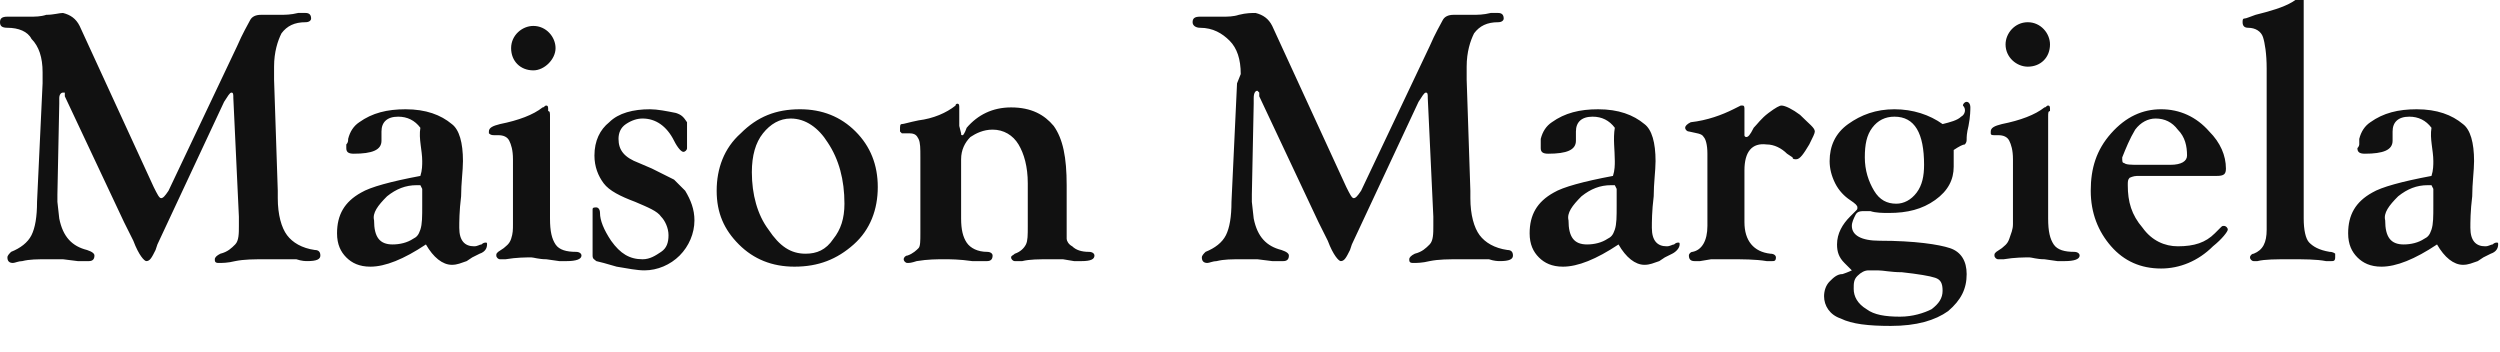 <?xml version="1.0" encoding="utf-8"?>
<!-- Generator: Adobe Illustrator 28.3.0, SVG Export Plug-In . SVG Version: 6.00 Build 0)  -->
<svg version="1.1" id="Layer_1" xmlns="http://www.w3.org/2000/svg" xmlns:xlink="http://www.w3.org/1999/xlink" x="0px" y="0px"
	 viewBox="0 0 135 19" style="enable-background:new 0 0 135 19;" xml:space="preserve">
<style type="text/css">
	.st0{fill-rule:evenodd;clip-rule:evenodd;fill:#111111;}
</style>
<path class="st0" d="M124.4,2.9v8.6l0,0.3c0,0.6,0.1,1.1,0.3,1.3c0.2,0.2,0.5,0.4,1.1,0.5c0.2,0,0.3,0.1,0.3,0.1c0,0,0,0.1,0,0.2
	c0,0.2-0.1,0.2-0.2,0.2c-0.1,0-0.2,0-0.3,0c-0.5-0.1-1.2-0.1-1.9-0.1c-0.8,0-1.4,0-1.8,0.1c-0.1,0-0.2,0-0.2,0
	c-0.1,0-0.2-0.1-0.2-0.2c0-0.1,0.1-0.2,0.2-0.2c0.5-0.2,0.7-0.6,0.7-1.3l0-0.6l0-0.3V3.7c0-0.8-0.1-1.4-0.2-1.7
	c-0.1-0.3-0.4-0.5-0.8-0.5c-0.2,0-0.3-0.1-0.3-0.3c0-0.1,0-0.2,0.1-0.2c0.1,0,0.3-0.1,0.6-0.2c0.8-0.2,1.5-0.4,2-0.7l0.3-0.2
	c0.1,0,0.1-0.1,0.2-0.1c0.1,0,0.1,0.1,0.1,0.2c0,0.1,0,0.2,0,0.3l0,0.2C124.4,1.5,124.4,2.3,124.4,2.9z M4.3,1.4l4,8.7
	c0.2,0.4,0.3,0.6,0.4,0.6c0.1,0,0.2-0.1,0.4-0.4l3.7-7.8c0.3-0.7,0.6-1.2,0.7-1.4c0.1-0.2,0.3-0.3,0.6-0.3c0.1,0,0.2,0,0.4,0
	c0.2,0,0.4,0,0.6,0c0.3,0,0.6,0,1-0.1c0.2,0,0.3,0,0.4,0c0.2,0,0.3,0.1,0.3,0.3c0,0.1-0.1,0.2-0.3,0.2c-0.6,0-1,0.2-1.3,0.6
	c-0.2,0.4-0.4,1-0.4,1.8l0,0.7l0.2,6l0,0.4c0,0.9,0.2,1.6,0.5,2c0.3,0.4,0.8,0.7,1.5,0.8c0.2,0,0.3,0.1,0.3,0.3
	c0,0.2-0.2,0.3-0.7,0.3c-0.1,0-0.3,0-0.6-0.1C15.3,14,14.8,14,14.4,14c-0.7,0-1.2,0-1.7,0.1c-0.4,0.1-0.7,0.1-0.9,0.1
	c-0.2,0-0.2-0.1-0.2-0.2c0-0.1,0.1-0.2,0.3-0.3c0.4-0.1,0.6-0.3,0.8-0.5c0.2-0.2,0.2-0.6,0.2-1c0-0.2,0-0.4,0-0.5l-0.3-6.4
	c0-0.2,0-0.3-0.1-0.3c-0.1,0-0.2,0.2-0.4,0.5l-3.6,7.7l-0.1,0.3c-0.2,0.4-0.3,0.6-0.5,0.6c-0.1,0-0.4-0.3-0.7-1.1l-0.5-1L3.5,5.2
	L3.5,5C3.5,5,3.4,5,3.4,5C3.3,5,3.2,5.1,3.2,5.3l0,0.3l-0.1,4.9l0,0.4l0.1,0.9c0.2,1,0.7,1.5,1.5,1.7c0.3,0.1,0.4,0.2,0.4,0.3
	c0,0.2-0.1,0.3-0.3,0.3c-0.2,0-0.4,0-0.6,0L3.4,14c-0.2,0-0.4,0-0.8,0c-0.6,0-1,0-1.4,0.1c-0.2,0-0.4,0.1-0.5,0.1
	c-0.2,0-0.3-0.1-0.3-0.3c0-0.1,0.1-0.2,0.2-0.3c0.5-0.2,0.9-0.5,1.1-0.9c0.2-0.4,0.3-1,0.3-1.8l0.3-6.4l0-0.6c0-0.8-0.2-1.4-0.6-1.8
	C1.5,1.7,1,1.5,0.4,1.5C0.1,1.5,0,1.4,0,1.2s0.1-0.3,0.4-0.3c0.1,0,0.1,0,0.2,0l0.6,0c0.1,0,0.2,0,0.4,0c0.3,0,0.6,0,0.9-0.1
	c0.4,0,0.7-0.1,0.9-0.1C3.8,0.8,4.1,1,4.3,1.4z M20.9,10.6c0.5-0.4,1-0.6,1.6-0.6c0.1,0,0.2,0,0.2,0l0.1,0.2v0.2l0,0.7
	c0,0.6,0,1-0.1,1.3c-0.1,0.3-0.2,0.4-0.4,0.5c-0.3,0.2-0.7,0.3-1.1,0.3c-0.7,0-1-0.4-1-1.3C20.1,11.5,20.4,11.1,20.9,10.6z
	 M22.8,8.7c0,0.2,0,0.5-0.1,0.8c-1.6,0.3-2.7,0.6-3.2,0.9c-0.9,0.5-1.3,1.2-1.3,2.2c0,0.6,0.2,1,0.5,1.3c0.3,0.3,0.7,0.5,1.3,0.5
	c0.8,0,1.8-0.4,3-1.2c0.4,0.7,0.9,1.1,1.4,1.1c0.3,0,0.5-0.1,0.8-0.2l0.3-0.2l0.4-0.2c0.3-0.1,0.4-0.3,0.4-0.5c0-0.1,0-0.1-0.1-0.1
	c0,0-0.1,0-0.2,0.1c-0.1,0-0.2,0.1-0.4,0.1c-0.5,0-0.8-0.3-0.8-1c0-0.3,0-0.9,0.1-1.7c0-0.7,0.1-1.4,0.1-1.9c0-1-0.2-1.7-0.6-2
	c-0.6-0.5-1.4-0.8-2.5-0.8c-1,0-1.8,0.2-2.5,0.7c-0.3,0.2-0.5,0.5-0.6,0.9c0,0.1,0,0.2-0.1,0.3c0,0.1,0,0.2,0,0.2
	c0,0.2,0.1,0.3,0.4,0.3c1,0,1.5-0.2,1.5-0.7l0-0.2c0-0.1,0-0.2,0-0.3c0-0.5,0.3-0.8,0.9-0.8c0.5,0,0.9,0.2,1.2,0.6
	C22.6,7.5,22.8,8.1,22.8,8.7z M29.7,6.3v5.5c0,0.7,0.1,1.1,0.3,1.4c0.2,0.3,0.6,0.4,1.1,0.4c0.2,0,0.3,0.1,0.3,0.2
	c0,0.2-0.3,0.3-0.8,0.3c-0.1,0-0.2,0-0.4,0L29.5,14c-0.4,0-0.7-0.1-0.8-0.1c-0.3,0-0.8,0-1.4,0.1c-0.1,0-0.2,0-0.3,0
	c-0.1,0-0.2-0.1-0.2-0.2c0-0.1,0-0.1,0.1-0.2l0.3-0.2c0.1-0.1,0.3-0.2,0.4-0.5c0.1-0.3,0.1-0.5,0.1-0.8l0-0.4V8.6
	c0-0.5-0.1-0.8-0.2-1c-0.1-0.2-0.3-0.3-0.6-0.3h-0.2c-0.1,0-0.2,0-0.3-0.1c0,0,0-0.1,0-0.1c0-0.2,0.2-0.3,0.6-0.4
	c1-0.2,1.8-0.5,2.3-0.9c0.1,0,0.1-0.1,0.2-0.1c0.1,0,0.1,0.1,0.1,0.2l0,0.1C29.7,6,29.7,6.1,29.7,6.3z M36.5,6.1
	c-0.5-0.1-1-0.2-1.4-0.2c-0.9,0-1.7,0.2-2.2,0.7c-0.5,0.4-0.8,1-0.8,1.8c0,0.6,0.2,1.1,0.5,1.5c0.3,0.4,0.9,0.7,1.7,1
	c0.7,0.3,1.2,0.5,1.4,0.8c0.2,0.2,0.4,0.6,0.4,1c0,0.4-0.1,0.7-0.4,0.9c-0.3,0.2-0.6,0.4-1,0.4c-0.7,0-1.2-0.3-1.7-1
	c-0.4-0.6-0.6-1.1-0.6-1.5c0-0.2-0.1-0.3-0.2-0.3c-0.1,0-0.2,0-0.2,0.1s0,0.1,0,0.3l0,0.5l0,1.1c0,0.1,0,0.3,0,0.4
	c0,0.1,0,0.2,0,0.2c0,0.2,0.1,0.2,0.2,0.3l0.4,0.1l0.7,0.2c0.6,0.1,1.1,0.2,1.5,0.2c0.7,0,1.4-0.3,1.9-0.8c0.5-0.5,0.8-1.2,0.8-1.9
	c0-0.6-0.2-1.1-0.5-1.6c-0.2-0.2-0.4-0.4-0.6-0.6c-0.2-0.1-0.6-0.3-1.2-0.6l-0.7-0.3c-0.8-0.3-1.1-0.7-1.1-1.3
	c0-0.3,0.1-0.6,0.4-0.8c0.3-0.2,0.6-0.3,0.9-0.3c0.7,0,1.3,0.4,1.7,1.2c0.2,0.4,0.4,0.6,0.5,0.6c0.1,0,0.2-0.1,0.2-0.2
	c0,0,0-0.1,0-0.1l0-0.3l0-0.6l0-0.4C36.9,6.3,36.8,6.2,36.5,6.1z M42.7,6.4c-0.6,0-1.1,0.3-1.5,0.8s-0.6,1.2-0.6,2.1
	c0,1.2,0.3,2.3,0.9,3.1c0.6,0.9,1.2,1.3,2,1.3c0.6,0,1.1-0.2,1.5-0.8c0.4-0.5,0.6-1.1,0.6-1.9c0-1.3-0.3-2.4-0.9-3.3
	C44.2,6.9,43.5,6.4,42.7,6.4z M43.2,5.9c1.2,0,2.2,0.4,3,1.2c0.8,0.8,1.2,1.8,1.2,3c0,1.2-0.4,2.3-1.3,3.1c-0.9,0.8-1.9,1.2-3.2,1.2
	c-1.2,0-2.2-0.4-3-1.2c-0.8-0.8-1.2-1.7-1.2-2.9c0-1.2,0.4-2.3,1.3-3.1C40.9,6.3,41.9,5.9,43.2,5.9z M57.6,12v-2
	c0-1.5-0.2-2.5-0.7-3.2c-0.5-0.6-1.2-1-2.3-1c-1,0-1.8,0.4-2.4,1.1C52.1,7.2,52,7.3,52,7.3c-0.1,0-0.1,0-0.1-0.1l-0.1-0.4l0-0.5
	l0-0.5c0-0.1,0-0.2-0.1-0.2c0,0-0.1,0-0.1,0.1c-0.5,0.4-1.2,0.7-2,0.8c-0.5,0.1-0.8,0.2-0.9,0.2c-0.1,0-0.1,0.1-0.1,0.3
	c0,0.1,0,0.1,0,0.1c0,0,0.1,0.1,0.1,0.1h0.4c0.3,0,0.4,0.1,0.5,0.3c0.1,0.2,0.1,0.5,0.1,1l0,0.4v3.4l0,0.3c0,0.4,0,0.7-0.1,0.8
	c-0.1,0.1-0.3,0.3-0.6,0.4c-0.1,0-0.2,0.1-0.2,0.2c0,0.1,0.1,0.2,0.2,0.2c0.1,0,0.2,0,0.5-0.1C50.1,14,50.6,14,51,14
	c0.3,0,0.8,0,1.5,0.1c0.3,0,0.6,0,0.8,0c0.2,0,0.3-0.1,0.3-0.3c0-0.1-0.1-0.2-0.3-0.2c-0.5,0-0.9-0.2-1.1-0.5
	c-0.2-0.3-0.3-0.7-0.3-1.3V8.6c0-0.5,0.2-0.9,0.5-1.2C52.7,7.2,53.1,7,53.6,7c0.6,0,1.1,0.3,1.4,0.8c0.3,0.5,0.5,1.2,0.5,2.1v2.3
	c0,0.5,0,0.8-0.1,1c-0.1,0.2-0.3,0.4-0.6,0.5c-0.1,0.1-0.2,0.1-0.2,0.2c0,0.1,0.1,0.2,0.2,0.2c0.1,0,0.2,0,0.4,0
	c0.4-0.1,0.9-0.1,1.5-0.1c0.2,0,0.4,0,0.7,0l0.6,0.1c0.2,0,0.3,0,0.4,0c0.5,0,0.7-0.1,0.7-0.3c0-0.1-0.1-0.2-0.3-0.2
	c-0.4,0-0.7-0.1-0.9-0.3c-0.2-0.1-0.3-0.3-0.3-0.4C57.6,12.7,57.6,12.4,57.6,12L57.6,12z M68.7,1.4l4,8.7c0.2,0.4,0.3,0.6,0.4,0.6
	c0.1,0,0.2-0.1,0.4-0.4l3.7-7.8c0.3-0.7,0.6-1.2,0.7-1.4c0.1-0.2,0.3-0.3,0.6-0.3c0.1,0,0.2,0,0.4,0c0.2,0,0.4,0,0.6,0
	c0.3,0,0.6,0,1-0.1c0.2,0,0.3,0,0.4,0c0.2,0,0.3,0.1,0.3,0.3c0,0.1-0.1,0.2-0.3,0.2c-0.6,0-1,0.2-1.3,0.6c-0.2,0.4-0.4,1-0.4,1.8
	l0,0.7l0.2,6l0,0.4c0,0.9,0.2,1.6,0.5,2c0.3,0.4,0.8,0.7,1.5,0.8c0.2,0,0.3,0.1,0.3,0.3c0,0.2-0.2,0.3-0.7,0.3c-0.1,0-0.3,0-0.6-0.1
	C79.8,14,79.2,14,78.9,14c-0.7,0-1.2,0-1.7,0.1c-0.4,0.1-0.7,0.1-0.9,0.1c-0.2,0-0.2-0.1-0.2-0.2c0-0.1,0.1-0.2,0.3-0.3
	c0.4-0.1,0.6-0.3,0.8-0.5c0.2-0.2,0.2-0.6,0.2-1c0-0.2,0-0.4,0-0.5l-0.3-6.4c0-0.2,0-0.3-0.1-0.3c-0.1,0-0.2,0.2-0.4,0.5l-3.6,7.7
	l-0.1,0.3c-0.2,0.4-0.3,0.6-0.5,0.6c-0.1,0-0.4-0.3-0.7-1.1l-0.5-1L68,5.2L68,5c0,0-0.1-0.1-0.1-0.1c-0.1,0-0.2,0.1-0.2,0.4l0,0.3
	l-0.1,4.9l0,0.4l0.1,0.9c0.2,1,0.7,1.5,1.5,1.7c0.3,0.1,0.4,0.2,0.4,0.3c0,0.2-0.1,0.3-0.3,0.3c-0.2,0-0.4,0-0.6,0L67.9,14
	c-0.2,0-0.4,0-0.8,0c-0.6,0-1,0-1.4,0.1c-0.2,0-0.4,0.1-0.5,0.1c-0.2,0-0.3-0.1-0.3-0.3c0-0.1,0.1-0.2,0.2-0.3
	c0.5-0.2,0.9-0.5,1.1-0.9c0.2-0.4,0.3-1,0.3-1.8l0.3-6.4L67,4c0-0.8-0.2-1.4-0.6-1.8c-0.4-0.4-0.9-0.7-1.6-0.7
	c-0.2,0-0.4-0.1-0.4-0.3s0.1-0.3,0.4-0.3c0.1,0,0.1,0,0.2,0l0.6,0c0.1,0,0.2,0,0.4,0c0.3,0,0.6,0,0.9-0.1c0.4-0.1,0.7-0.1,0.9-0.1
	C68.2,0.8,68.5,1,68.7,1.4z M85.4,10.6c0.5-0.4,1-0.6,1.6-0.6c0.1,0,0.2,0,0.2,0l0.1,0.2v0.2l0,0.7c0,0.6,0,1-0.1,1.3
	c-0.1,0.3-0.2,0.4-0.4,0.5c-0.3,0.2-0.7,0.3-1.1,0.3c-0.7,0-1-0.4-1-1.3C84.6,11.5,84.9,11.1,85.4,10.6z M87.2,8.7
	c0,0.2,0,0.5-0.1,0.8c-1.6,0.3-2.7,0.6-3.2,0.9c-0.9,0.5-1.3,1.2-1.3,2.2c0,0.6,0.2,1,0.5,1.3c0.3,0.3,0.7,0.5,1.3,0.5
	c0.8,0,1.8-0.4,3-1.2c0.4,0.7,0.9,1.1,1.4,1.1c0.3,0,0.5-0.1,0.8-0.2l0.3-0.2l0.4-0.2c0.2-0.1,0.4-0.3,0.4-0.5c0-0.1,0-0.1-0.1-0.1
	c0,0-0.1,0-0.2,0.1c-0.1,0-0.2,0.1-0.4,0.1c-0.5,0-0.8-0.3-0.8-1c0-0.3,0-0.9,0.1-1.7c0-0.7,0.1-1.4,0.1-1.9c0-1-0.2-1.7-0.6-2
	c-0.6-0.5-1.4-0.8-2.5-0.8c-1,0-1.8,0.2-2.5,0.7c-0.3,0.2-0.5,0.5-0.6,0.9c0,0.1,0,0.1,0,0.2v0l0,0l0,0c0,0,0,0,0,0.1
	c0,0.1,0,0.2,0,0.2c0,0.2,0.1,0.3,0.4,0.3c1,0,1.5-0.2,1.5-0.7l0-0.2c0-0.1,0-0.2,0-0.3c0-0.5,0.3-0.8,0.9-0.8
	c0.5,0,0.9,0.2,1.2,0.6C87.1,7.5,87.2,8.1,87.2,8.7L87.2,8.7z M94.2,9.2V12c0,1,0.5,1.6,1.4,1.7c0.2,0,0.3,0.1,0.3,0.2
	c0,0.2-0.1,0.2-0.2,0.2c-0.1,0-0.2,0-0.3,0c-0.6-0.1-1.3-0.1-2-0.1c-0.4,0-0.7,0-1,0l-0.6,0.1c-0.1,0-0.2,0-0.3,0
	c-0.2,0-0.3-0.1-0.3-0.3c0-0.1,0.1-0.2,0.2-0.2c0.5-0.1,0.8-0.6,0.8-1.4l0-0.4V8.3c0-0.5-0.1-0.8-0.2-0.9c-0.1-0.2-0.4-0.2-0.8-0.3
	c-0.1,0-0.2-0.1-0.2-0.2c0-0.1,0.1-0.2,0.3-0.3c0.9-0.1,1.7-0.4,2.3-0.7L94,5.7c0,0,0.1,0,0.1,0c0.1,0,0.1,0.1,0.1,0.2
	c0,0,0,0.1,0,0.1v0l0,0c0,0,0,0.1,0,0.1l0,0.5l0,0.6l0,0.1c0,0.1,0.1,0.1,0.1,0.1c0.1,0,0.2-0.1,0.4-0.5c0.2-0.2,0.4-0.5,0.8-0.8
	c0.4-0.3,0.6-0.4,0.7-0.4c0.2,0,0.6,0.2,1,0.5C97.7,6.7,98,6.9,98,7.1c0,0.1-0.1,0.3-0.3,0.7c-0.3,0.5-0.5,0.8-0.7,0.8
	c-0.1,0-0.2,0-0.2-0.1l-0.3-0.2c-0.3-0.3-0.7-0.5-1.1-0.5C94.6,7.7,94.2,8.2,94.2,9.2z M101.1,6.9c0.3-0.4,0.7-0.6,1.2-0.6
	c1.1,0,1.6,0.9,1.6,2.6c0,0.6-0.1,1.1-0.4,1.5c-0.3,0.4-0.7,0.6-1.1,0.6c-0.5,0-0.9-0.2-1.2-0.7c-0.3-0.5-0.5-1.1-0.5-1.8
	C100.7,7.8,100.8,7.3,101.1,6.9z M100.3,14.9c0.2-0.2,0.4-0.3,0.6-0.3c0.1,0,0.2,0,0.2,0l0.3,0c0.3,0,0.7,0.1,1.3,0.1
	c0.9,0.1,1.5,0.2,1.8,0.3c0.3,0.1,0.4,0.3,0.4,0.7c0,0.4-0.2,0.7-0.6,1c-0.4,0.2-1,0.4-1.7,0.4c-0.8,0-1.4-0.1-1.8-0.4
	c-0.5-0.3-0.7-0.7-0.7-1.1C100.1,15.3,100.1,15.1,100.3,14.9z M105.9,6.3c-0.2,0.2-0.6,0.3-1,0.4c-0.7-0.5-1.6-0.8-2.6-0.8
	c-1,0-1.8,0.3-2.5,0.8c-0.7,0.5-1,1.2-1,2c0,0.4,0.1,0.8,0.3,1.2c0.2,0.4,0.5,0.7,0.8,0.9c0.3,0.2,0.4,0.3,0.4,0.4
	c0,0.1,0,0.1-0.1,0.2l-0.3,0.3c-0.4,0.4-0.7,0.9-0.7,1.5c0,0.4,0.1,0.7,0.4,1l0.3,0.3l0.1,0.1c0,0-0.2,0.1-0.5,0.2
	c-0.3,0-0.5,0.2-0.7,0.4c-0.2,0.2-0.3,0.5-0.3,0.8c0,0.5,0.3,1,0.9,1.2c0.6,0.3,1.5,0.4,2.7,0.4c1.4,0,2.4-0.3,3.1-0.8
	c0.7-0.6,1-1.2,1-2c0-0.7-0.3-1.2-0.9-1.4c-0.6-0.2-1.9-0.4-3.8-0.4c-1,0-1.5-0.3-1.5-0.8c0-0.2,0.1-0.4,0.2-0.6
	c0.1-0.2,0.3-0.2,0.5-0.2c0.1,0,0.2,0,0.3,0c0.3,0.1,0.7,0.1,1,0.1c1,0,1.8-0.2,2.5-0.7c0.7-0.5,1-1.1,1-1.8c0-0.1,0-0.3,0-0.6
	c0-0.1,0-0.2,0-0.3l0,0c0.3-0.2,0.5-0.3,0.6-0.3c0.1-0.1,0.1-0.2,0.1-0.3c0-0.1,0-0.3,0.1-0.7c0.1-0.5,0.1-0.9,0.1-1
	c0-0.2-0.1-0.3-0.2-0.3c-0.1,0-0.2,0.1-0.2,0.2C106.2,5.9,106.1,6.2,105.9,6.3z M110.6,6.3v5.5c0,0.7,0.1,1.1,0.3,1.4
	c0.2,0.3,0.6,0.4,1.1,0.4c0.2,0,0.3,0.1,0.3,0.2c0,0.2-0.3,0.3-0.8,0.3c-0.1,0-0.2,0-0.4,0l-0.7-0.1c-0.4,0-0.7-0.1-0.8-0.1
	c-0.3,0-0.8,0-1.4,0.1c-0.1,0-0.3,0-0.3,0c-0.1,0-0.2-0.1-0.2-0.2c0-0.1,0-0.1,0.1-0.2l0.3-0.2c0.1-0.1,0.3-0.2,0.4-0.5
	c0.1-0.3,0.2-0.5,0.2-0.8l0-0.4V8.6c0-0.5-0.1-0.8-0.2-1c-0.1-0.2-0.3-0.3-0.6-0.3h-0.2c-0.1,0-0.2,0-0.2-0.1c0,0,0-0.1,0-0.1
	c0-0.2,0.2-0.3,0.6-0.4c1-0.2,1.8-0.5,2.3-0.9c0.1,0,0.1-0.1,0.2-0.1c0.1,0,0.1,0.1,0.1,0.2l0,0.1C110.6,6,110.6,6.1,110.6,6.3
	L110.6,6.3z M115.3,7c0.3-0.4,0.7-0.6,1.1-0.6c0.5,0,0.9,0.2,1.2,0.6c0.4,0.4,0.5,0.9,0.5,1.4c0,0.3-0.3,0.5-0.9,0.5
	c-0.1,0-0.4,0-1,0c-0.2,0-0.5,0-0.7,0c-0.4,0-0.7,0-0.8-0.1c-0.1,0-0.1-0.1-0.1-0.3C114.8,8,115,7.5,115.3,7z M119.3,7.1
	c-0.7-0.8-1.6-1.2-2.6-1.2c-1,0-1.9,0.4-2.7,1.3c-0.8,0.9-1.1,1.9-1.1,3.1c0,1.2,0.4,2.2,1.1,3c0.7,0.8,1.6,1.2,2.7,1.2
	c1,0,2-0.4,2.8-1.2c0.5-0.4,0.8-0.8,0.8-0.9c0-0.1-0.1-0.2-0.2-0.2c-0.1,0-0.1,0-0.2,0.1l-0.3,0.3c-0.5,0.5-1.1,0.7-2,0.7
	c-0.7,0-1.4-0.3-1.9-1c-0.6-0.7-0.8-1.4-0.8-2.3c0-0.2,0-0.3,0.1-0.4c0,0,0.2-0.1,0.4-0.1l0.3,0l1,0l1.8,0l0.6,0h0.2l0.4,0
	c0.4,0,0.5-0.1,0.5-0.4C120.2,8.4,119.9,7.7,119.3,7.1L119.3,7.1z M129.5,10.6c0.5-0.4,1-0.6,1.6-0.6c0.1,0,0.2,0,0.2,0l0.1,0.2v0.2
	l0,0.7c0,0.6,0,1-0.1,1.3c-0.1,0.3-0.2,0.4-0.4,0.5c-0.3,0.2-0.7,0.3-1.1,0.3c-0.7,0-1-0.4-1-1.3C128.7,11.5,129,11.1,129.5,10.6z
	 M131.4,8.7c0,0.2,0,0.5-0.1,0.8c-1.6,0.3-2.7,0.6-3.2,0.9c-0.9,0.5-1.3,1.2-1.3,2.2c0,0.6,0.2,1,0.5,1.3c0.3,0.3,0.7,0.5,1.3,0.5
	c0.8,0,1.8-0.4,3-1.2c0.4,0.7,0.9,1.1,1.4,1.1c0.3,0,0.5-0.1,0.8-0.2l0.3-0.2l0.4-0.2c0.3-0.1,0.4-0.3,0.4-0.5c0-0.1,0-0.1-0.1-0.1
	c0,0-0.1,0-0.2,0.1c-0.1,0-0.2,0.1-0.4,0.1c-0.5,0-0.8-0.3-0.8-1c0-0.3,0-0.9,0.1-1.7c0-0.7,0.1-1.4,0.1-1.9c0-1-0.2-1.7-0.6-2
	c-0.6-0.5-1.4-0.8-2.5-0.8c-1,0-1.8,0.2-2.5,0.7c-0.3,0.2-0.5,0.5-0.6,0.9c0,0.1,0,0.1,0,0.2l0,0c0,0,0,0,0,0.1
	c0,0.1-0.1,0.2-0.1,0.2c0,0.2,0.1,0.3,0.4,0.3c1,0,1.5-0.2,1.5-0.7l0-0.2c0-0.1,0-0.2,0-0.3c0-0.5,0.3-0.8,0.9-0.8
	c0.5,0,0.9,0.2,1.2,0.6C131.2,7.5,131.4,8.1,131.4,8.7z M27.6,2.6c0-0.7,0.6-1.2,1.2-1.2c0.7,0,1.2,0.6,1.2,1.2s-0.6,1.2-1.2,1.2
	C28.1,3.8,27.6,3.3,27.6,2.6z M109.5,1.2c-0.7,0-1.2,0.6-1.2,1.2c0,0.7,0.6,1.2,1.2,1.2c0.7,0,1.2-0.5,1.2-1.2
	C110.7,1.8,110.2,1.2,109.5,1.2z"/>
</svg>
